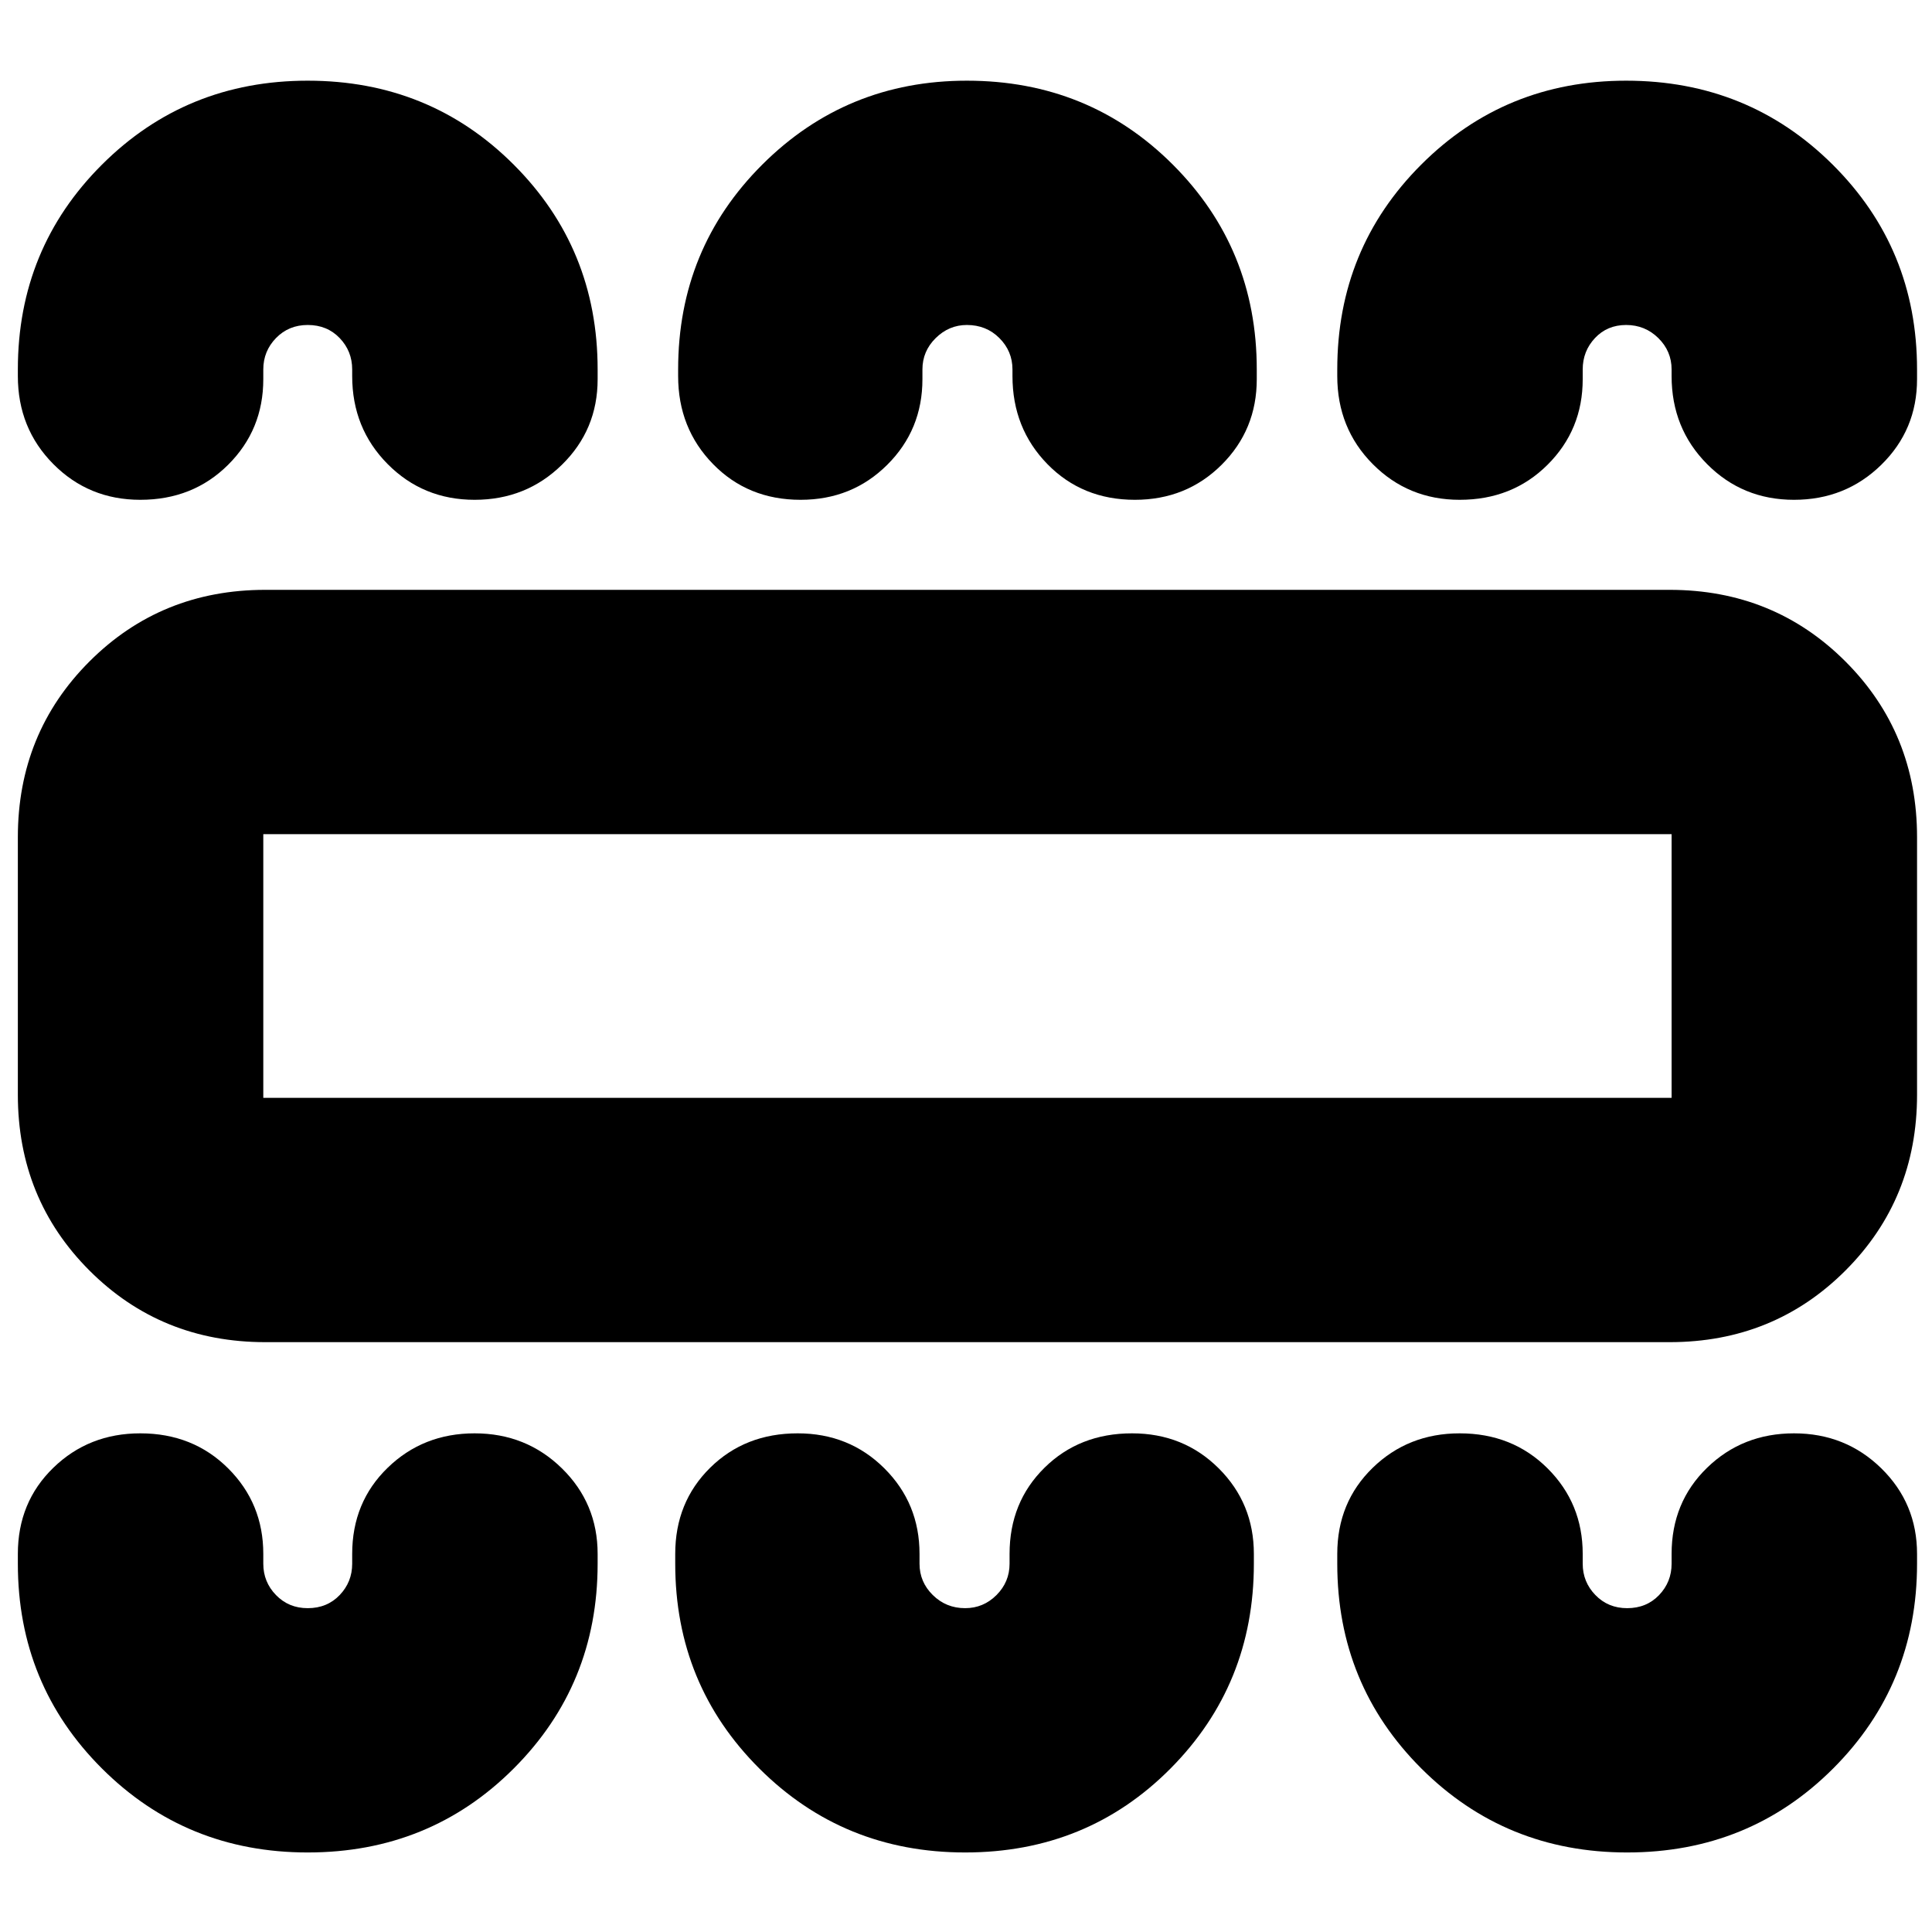 <svg xmlns="http://www.w3.org/2000/svg" height="24" viewBox="0 -960 960 960" width="24"><path d="M152.91-39.52q60.63 0 102.34-41.71T296.96-183v-4.87q0-25.12-17.76-42.52-17.76-17.39-43.36-17.39-25.6 0-43.22 17.11Q175-213.56 175-187.87v4.87q0 9.08-6.22 15.58-6.23 6.51-15.87 6.51-9.45 0-15.77-6.51-6.31-6.5-6.31-15.58v-4.87q0-25.12-17.48-42.52-17.47-17.39-43.64-17.39-25.6 0-43.22 17.11-17.62 17.11-17.62 42.8v4.87q0 60.06 41.8 101.77 41.8 41.71 102.24 41.71Zm326.66 0q60.62 0 102.05-41.71 41.42-41.71 41.42-101.77v-4.87q0-25.12-17.47-42.52-17.47-17.39-43.07-17.39-26.17 0-43.51 17.11-17.34 17.11-17.34 42.8v4.87q0 9.08-6.5 15.58-6.51 6.51-15.58 6.51-9.46 0-16.06-6.51-6.6-6.5-6.6-15.58v-4.87q0-25.12-17.47-42.52-17.47-17.39-43.07-17.39-26.17 0-43.51 17.11-17.34 17.11-17.34 42.8v4.87q0 60.06 41.8 101.77 41.8 41.71 102.25 41.71Zm328.95 0q60.63 0 102.34-41.71T952.57-183v-4.87q0-25.12-17.76-42.52-17.76-17.39-43.36-17.39-25.6 0-43.22 17.11-17.62 17.11-17.62 42.8v4.87q0 9.08-6.22 15.58-6.23 6.51-15.87 6.51-9.45 0-15.77-6.51-6.31-6.5-6.31-15.58v-4.87q0-25.12-17.48-42.52-17.47-17.39-43.64-17.39-25.6 0-43.22 17.11-17.62 17.11-17.62 42.8v4.87q0 60.06 41.8 101.77 41.8 41.71 102.24 41.71ZM131.83-293.09q-51.79 0-87.37-35.58-35.59-35.59-35.59-87.37v-127.92q0-51.78 35.59-87.37 35.58-35.58 87.37-35.58h697.78q51.78 0 87.37 35.58 35.59 35.59 35.59 87.37v127.92q0 51.78-35.59 87.37-35.59 35.58-87.37 35.58H131.83Zm-1-121.39h699.78v-131.04H130.83v131.04Zm22.08-505.43q60.63 0 102.34 41.71 41.71 41.7 41.71 101.77v4.86q0 25.13-17.76 42.52-17.76 17.4-43.36 17.4-25.6 0-43.22-17.76Q175-747.17 175-773.13v-3.3q0-9.08-6.22-15.59-6.23-6.5-15.87-6.5-9.45 0-15.77 6.5-6.31 6.51-6.31 15.59v4.86q0 25.13-17.48 42.52-17.47 17.4-43.64 17.4-25.6 0-43.22-17.76-17.62-17.76-17.62-43.72v-3.3q0-60.07 41.8-101.77 41.8-41.71 102.24-41.71Zm327.52 0q60.63 0 102.34 41.71 41.71 41.7 41.71 101.77v4.86q0 25.13-17.47 42.52-17.48 17.4-43.08 17.4-26.16 0-43.5-17.76t-17.34-43.72v-3.3q0-9.08-6.51-15.59-6.5-6.5-16.15-6.5-8.89 0-15.48 6.5-6.6 6.51-6.6 15.59v4.86q0 25.13-17.48 42.52-17.47 17.4-43.07 17.4-26.16 0-43.5-17.76t-17.34-43.72v-3.3q0-60.07 41.8-101.77 41.8-41.71 101.67-41.71Zm327.59 0q60.69 0 102.62 41.71 41.93 41.7 41.93 101.77v4.86q0 25.13-17.76 42.52-17.76 17.4-43.36 17.4-25.6 0-43.22-17.76-17.62-17.76-17.62-43.72v-3.3q0-9.08-6.6-15.59-6.6-6.5-15.99-6.5t-15.49 6.5q-6.09 6.51-6.09 15.59v4.86q0 25.13-17.48 42.52-17.47 17.4-43.64 17.4-25.6 0-43.22-17.76-17.62-17.76-17.62-43.72v-3.3q0-60.07 41.71-101.77 41.71-41.71 101.83-41.71ZM130.83-414.48v-131.04 131.04Z"/></svg>